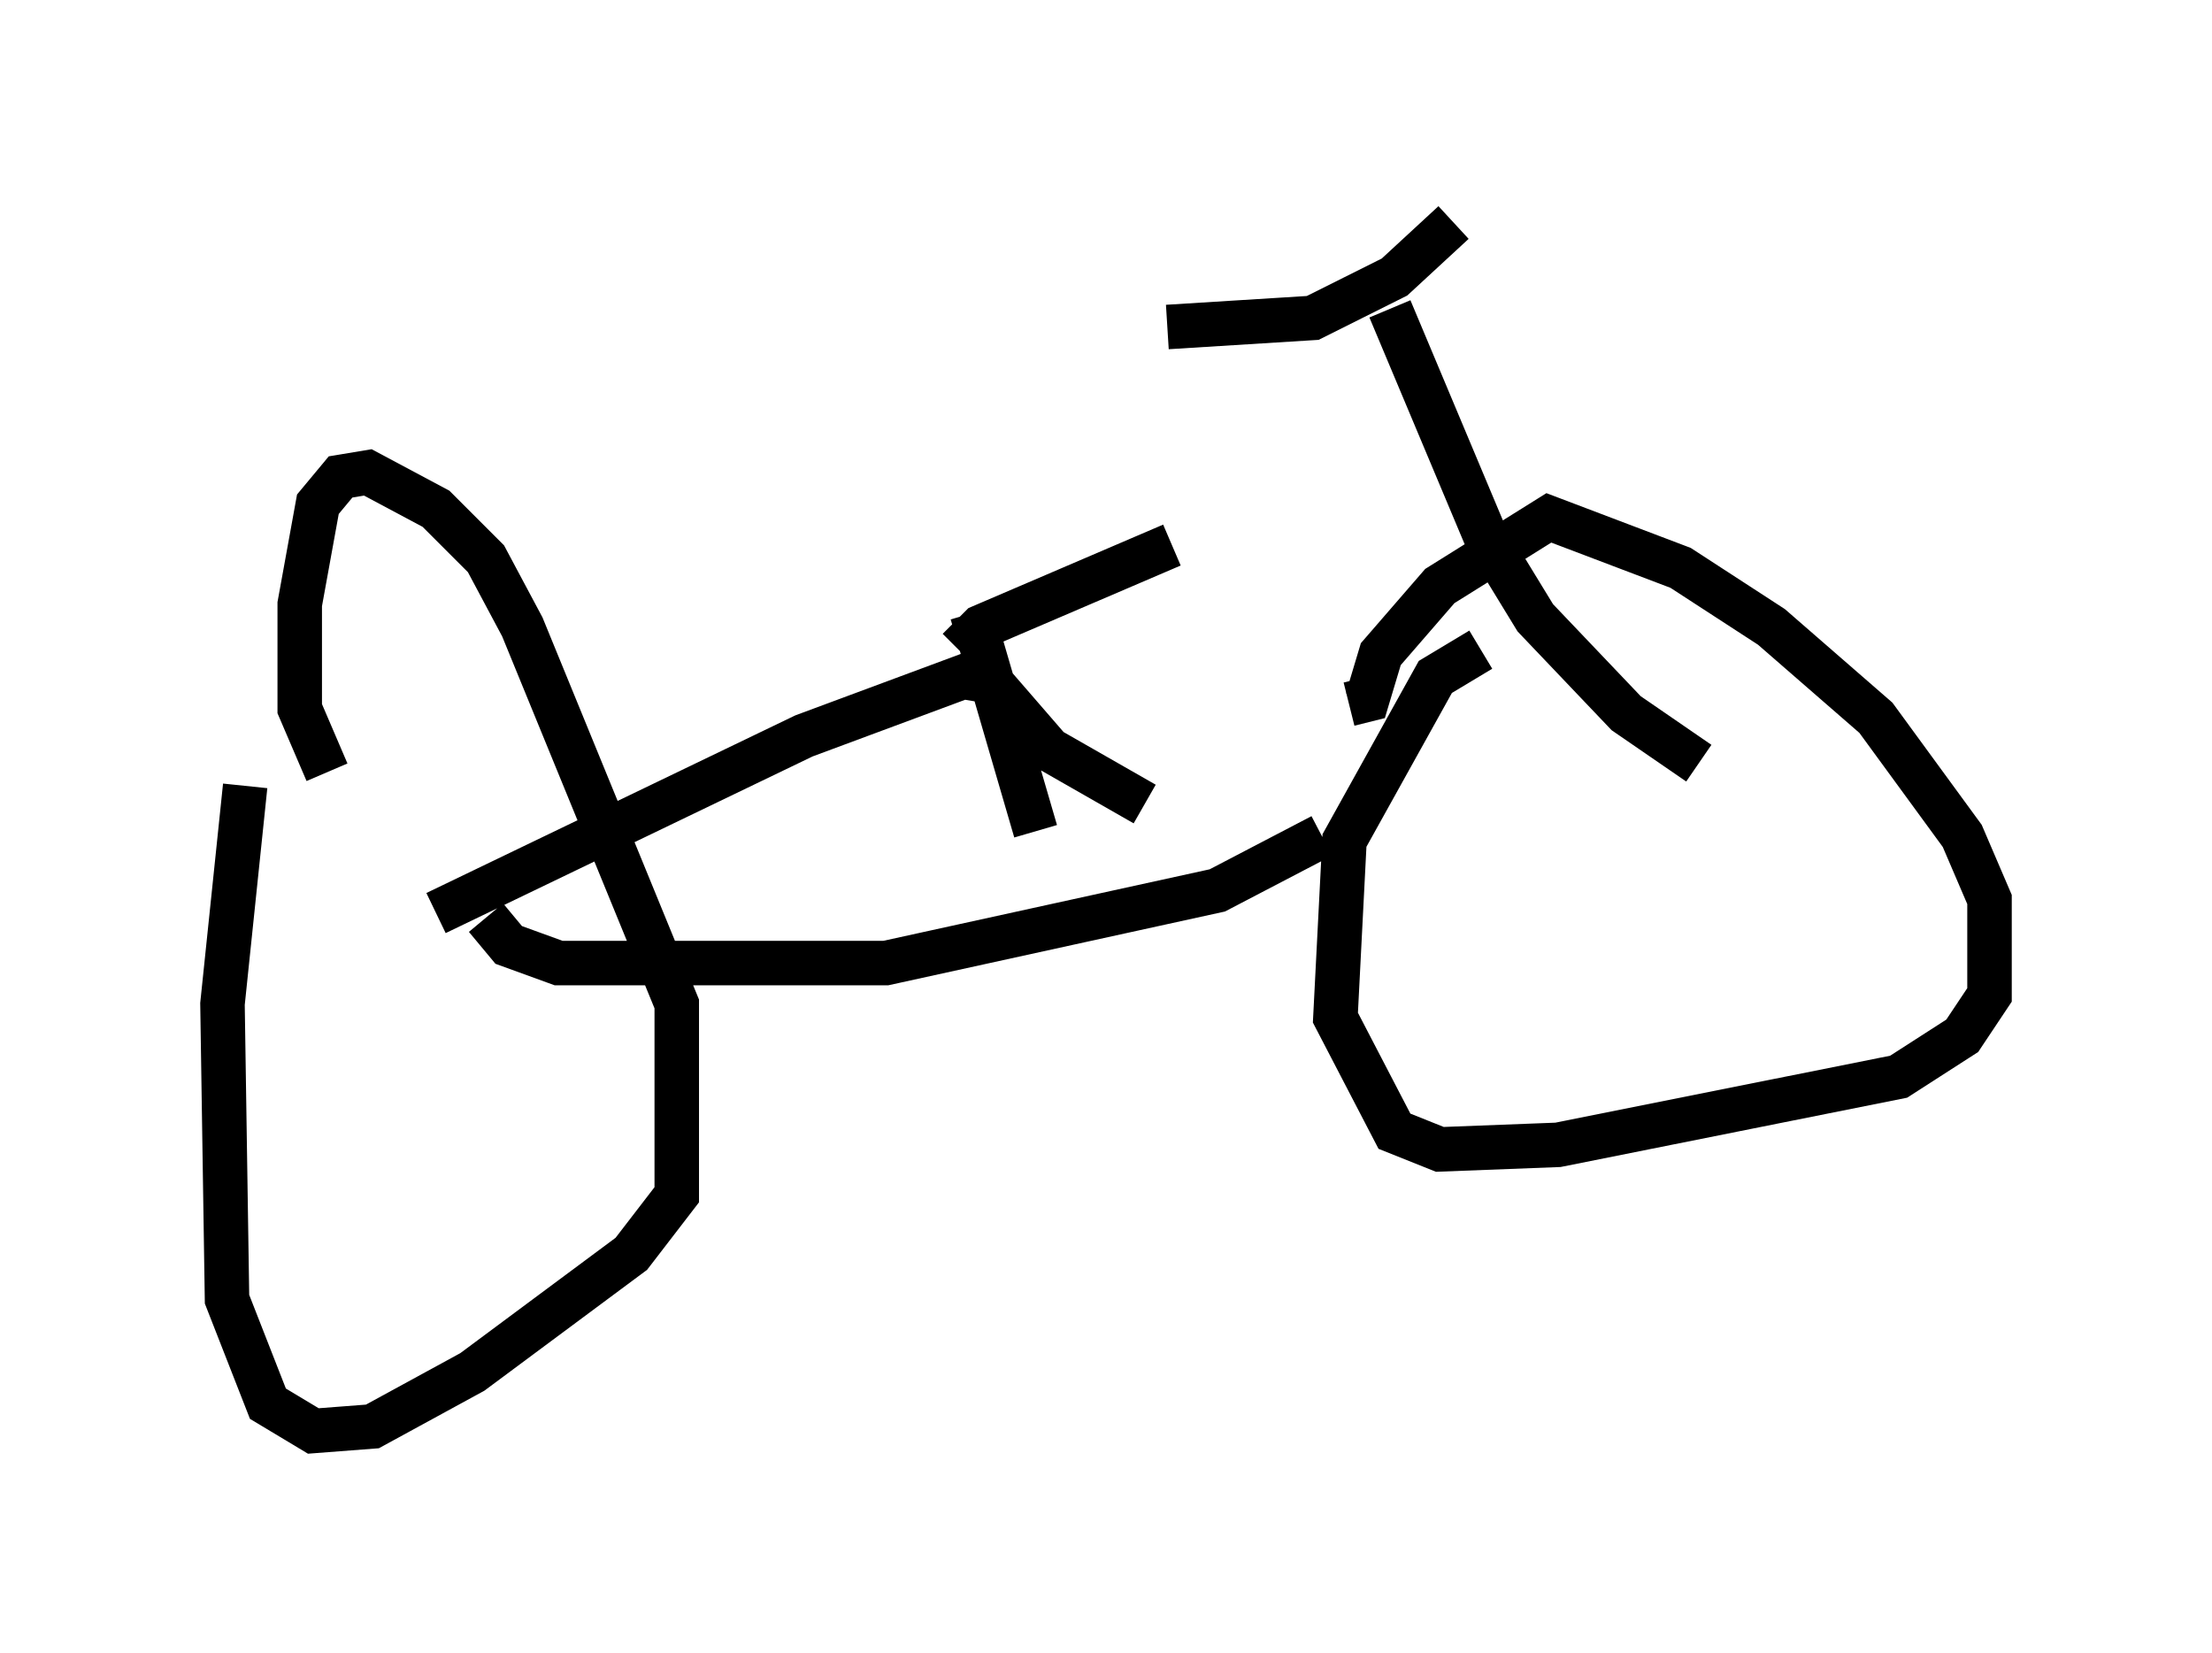 <?xml version="1.0" encoding="utf-8" ?>
<svg baseProfile="full" height="37.154" version="1.1" width="49.711" xmlns="http://www.w3.org/2000/svg" xmlns:ev="http://www.w3.org/2001/xml-events" xmlns:xlink="http://www.w3.org/1999/xlink"><defs /><rect fill="white" height="37.154" width="49.711" x="0" y="0" /><path d="M6.735, 14.29 m-1.225, 3.369 l-0.51, 4.9 0.102, 6.635 l0.919, 2.348 1.021, 0.613 l1.327, -0.102 2.246, -1.225 l3.573, -2.654 1.021, -1.327 l0.0, -4.288 -3.471, -8.473 l-0.817, -1.531 -1.123, -1.123 l-1.531, -0.817 -0.613, 0.102 l-0.51, 0.613 -0.408, 2.246 l0.0, 2.348 0.613, 1.429 m3.573, 3.267 l0.51, 0.613 1.123, 0.408 l7.35, 0.0 7.452, -1.633 l2.348, -1.225 m3.573, -4.185 l-1.021, 0.613 -2.042, 3.675 l-0.204, 3.981 1.327, 2.552 l1.021, 0.408 2.654, -0.102 l7.656, -1.531 1.429, -0.919 l0.613, -0.919 0.0, -2.144 l-0.613, -1.429 -1.94, -2.654 l-2.348, -2.042 -2.042, -1.327 l-2.96, -1.123 -2.45, 1.531 l-1.327, 1.531 -0.306, 1.021 l-0.408, 0.102 m7.861, 1.327 l-1.633, -1.123 -2.042, -2.144 l-1.123, -1.838 -2.144, -5.104 m-5.002, 0.408 l3.267, -0.204 1.838, -0.919 l1.327, -1.225 m-10.821, 8.779 l1.429, 4.9 m-1.735, -4.083 l0.51, -0.51 4.288, -1.838 m-16.538, 8.269 l8.269, -3.981 3.573, -1.327 l0.613, 0.102 1.327, 1.531 l2.144, 1.225 " fill="none" stroke="black" stroke-width="1" /></svg>